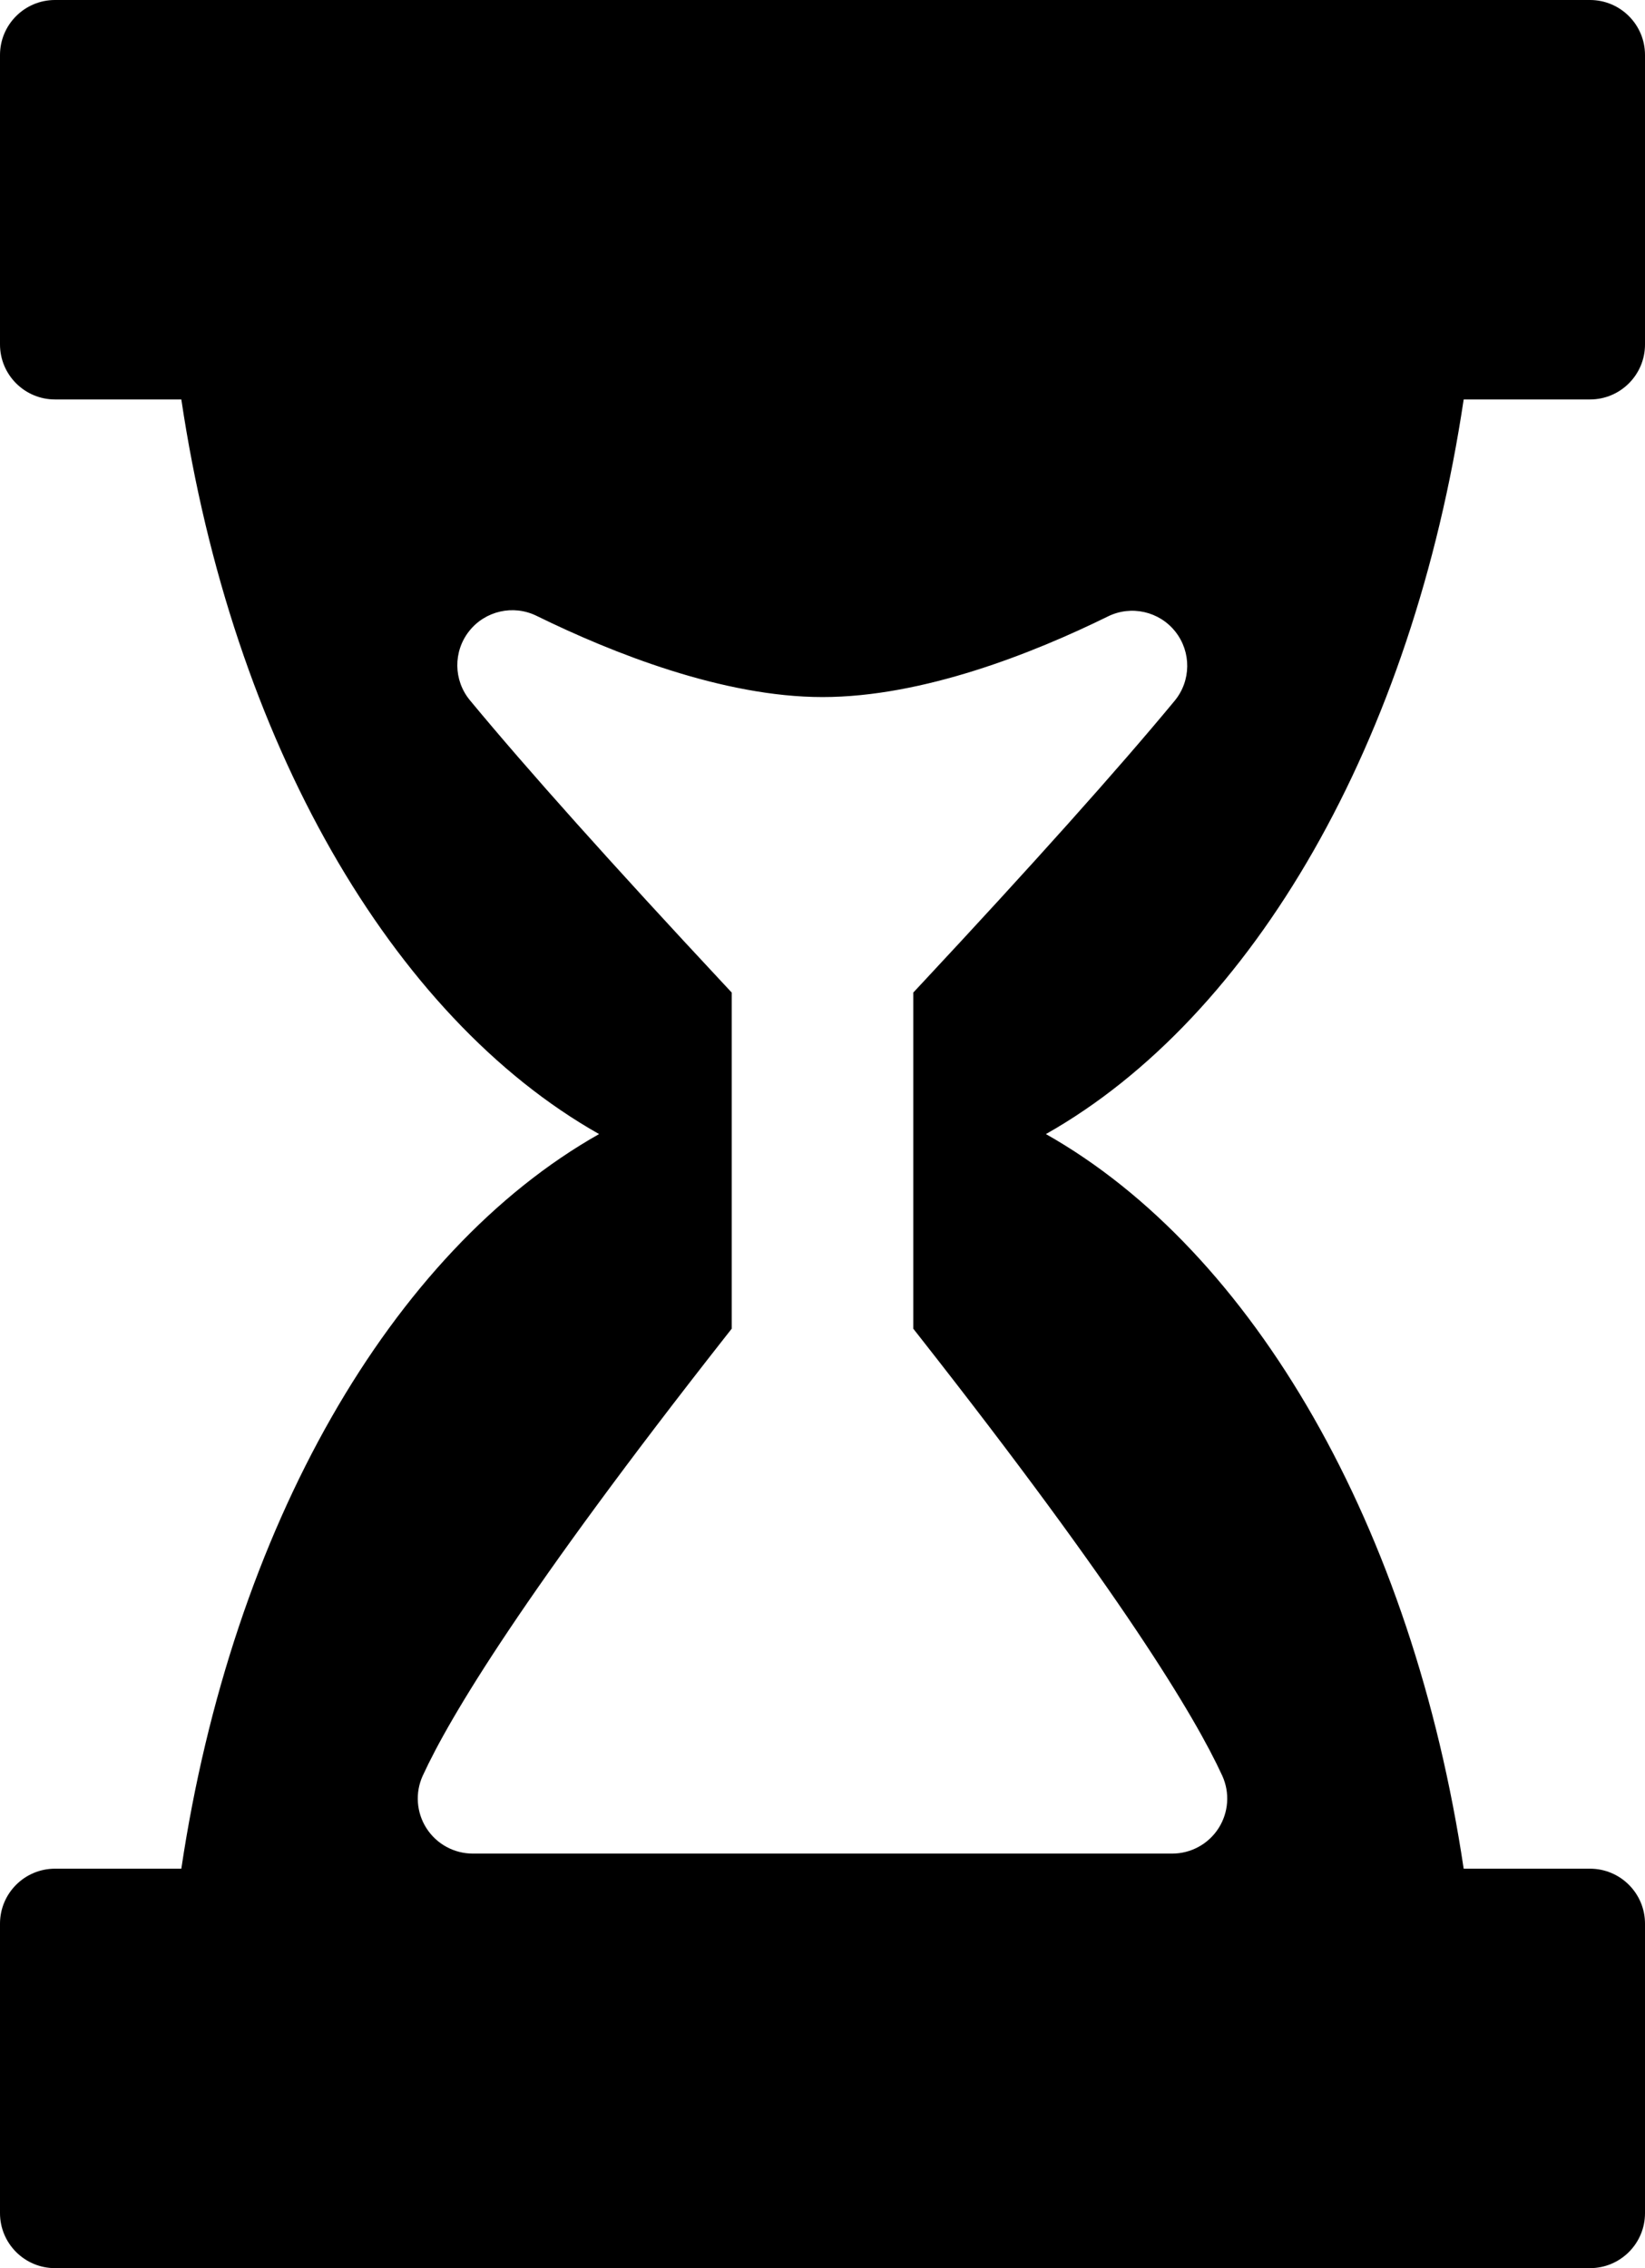 <?xml version="1.0" encoding="utf-8"?>
<!-- Generator: Adobe Illustrator 16.0.0, SVG Export Plug-In . SVG Version: 6.00 Build 0)  -->
<!DOCTYPE svg PUBLIC "-//W3C//DTD SVG 1.1//EN" "http://www.w3.org/Graphics/SVG/1.1/DTD/svg11.dtd">
<svg version="1.1" id="Layer_1" xmlns="http://www.w3.org/2000/svg" xmlns:xlink="http://www.w3.org/1999/xlink" x="0px" y="0px"
	 width="299.028px" height="412.326px" viewBox="106.486 49.837 299.028 412.326"
	 enable-background="new 106.486 49.837 299.028 412.326" xml:space="preserve">
<path d="M372.553,122.454h22.961c5.522,0,10-4.478,10-10V59.837c0-5.522-4.478-10-10-10H116.486c-5.522,0-10,4.478-10,10v52.617
	c0,5.522,4.478,10,10,10h22.961c9.27,62.04,38.201,112.225,75.94,133.546c-37.741,21.318-66.672,71.504-75.94,133.546h-22.961
	c-5.522,0-10,4.478-10,10v52.617c0,5.521,4.478,10,10,10h279.028c5.522,0,10-4.479,10-10v-52.617c0-5.522-4.478-10-10-10h-22.962
	c-9.27-62.04-38.201-112.226-75.941-133.545C334.352,234.682,363.283,184.496,372.553,122.454z M273.569,292.739
	c36.619,46.604,50.171,69.167,55.092,79.889c1.42,3.097,1.167,6.702-0.671,9.569s-5.011,4.602-8.417,4.602H192.428
	c-3.406,0-6.579-1.734-8.417-4.602c-1.838-2.868-2.092-6.475-0.671-9.569c4.92-10.721,18.472-33.282,55.093-79.894l1.069-1.358
	v-61.099l-1.346-1.44c-20.329-21.785-35.889-39.178-46.245-51.695c-3.005-3.632-3.065-8.869-0.146-12.569
	c2.919-3.7,8.027-4.858,12.257-2.782c13.722,6.735,33.876,14.765,51.979,14.765c18.255,0,38.292-7.972,51.886-14.659
	c4.231-2.085,9.342-0.925,12.263,2.776c2.922,3.702,2.861,8.941-0.146,12.573c-10.364,12.518-25.895,29.874-46.158,51.588
	l-1.345,1.44v61.106L273.569,292.739z"/>
</svg>
